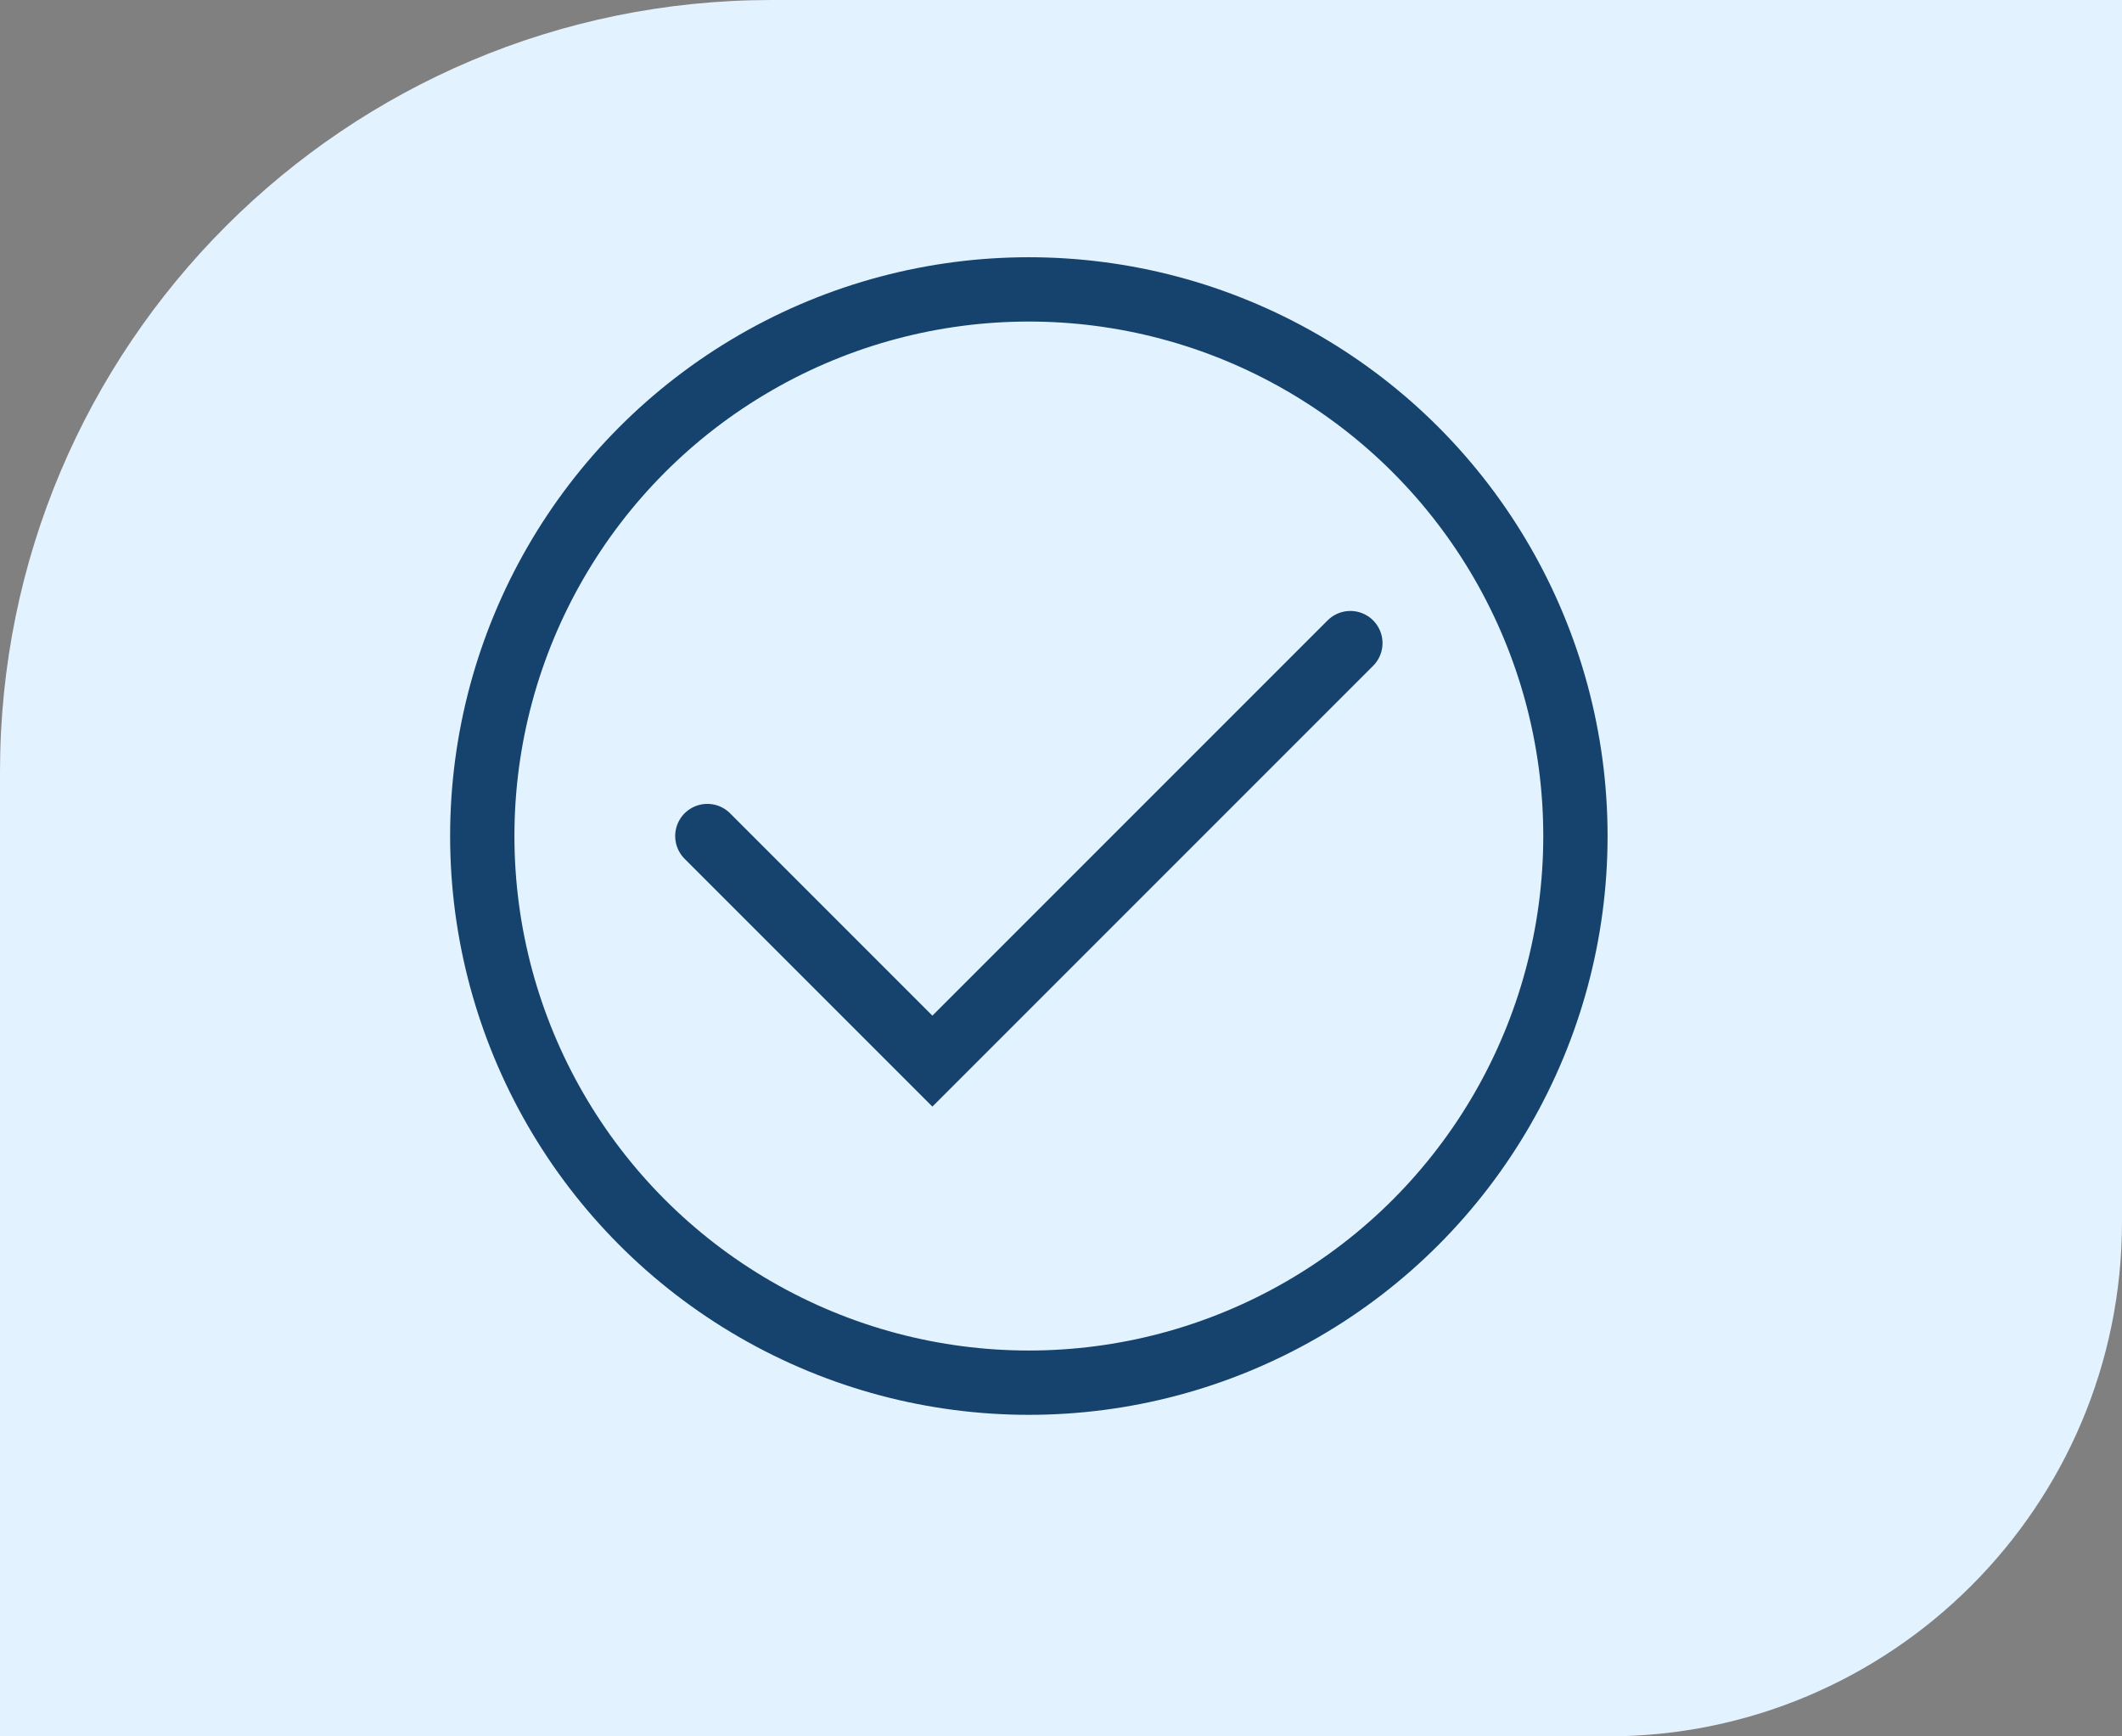 <svg width="33" height="27" viewBox="0 0 33 27" fill="none" xmlns="http://www.w3.org/2000/svg">
<rect x="0" y="0" width="33" height="27" fill="#808080" stroke="none"/>
<path d="M0 12C0 5.373 5.373 0 12 0H33V19C33 23.418 29.418 27 25 27H0V12Z" fill="#E3F2FF"/>
<circle cx="16" cy="13" r="8.5" stroke="#15436D"/>
<path d="M11 13L14.5 16.5L21 10" stroke="#15436D" stroke-linecap="round"/>
</svg>
